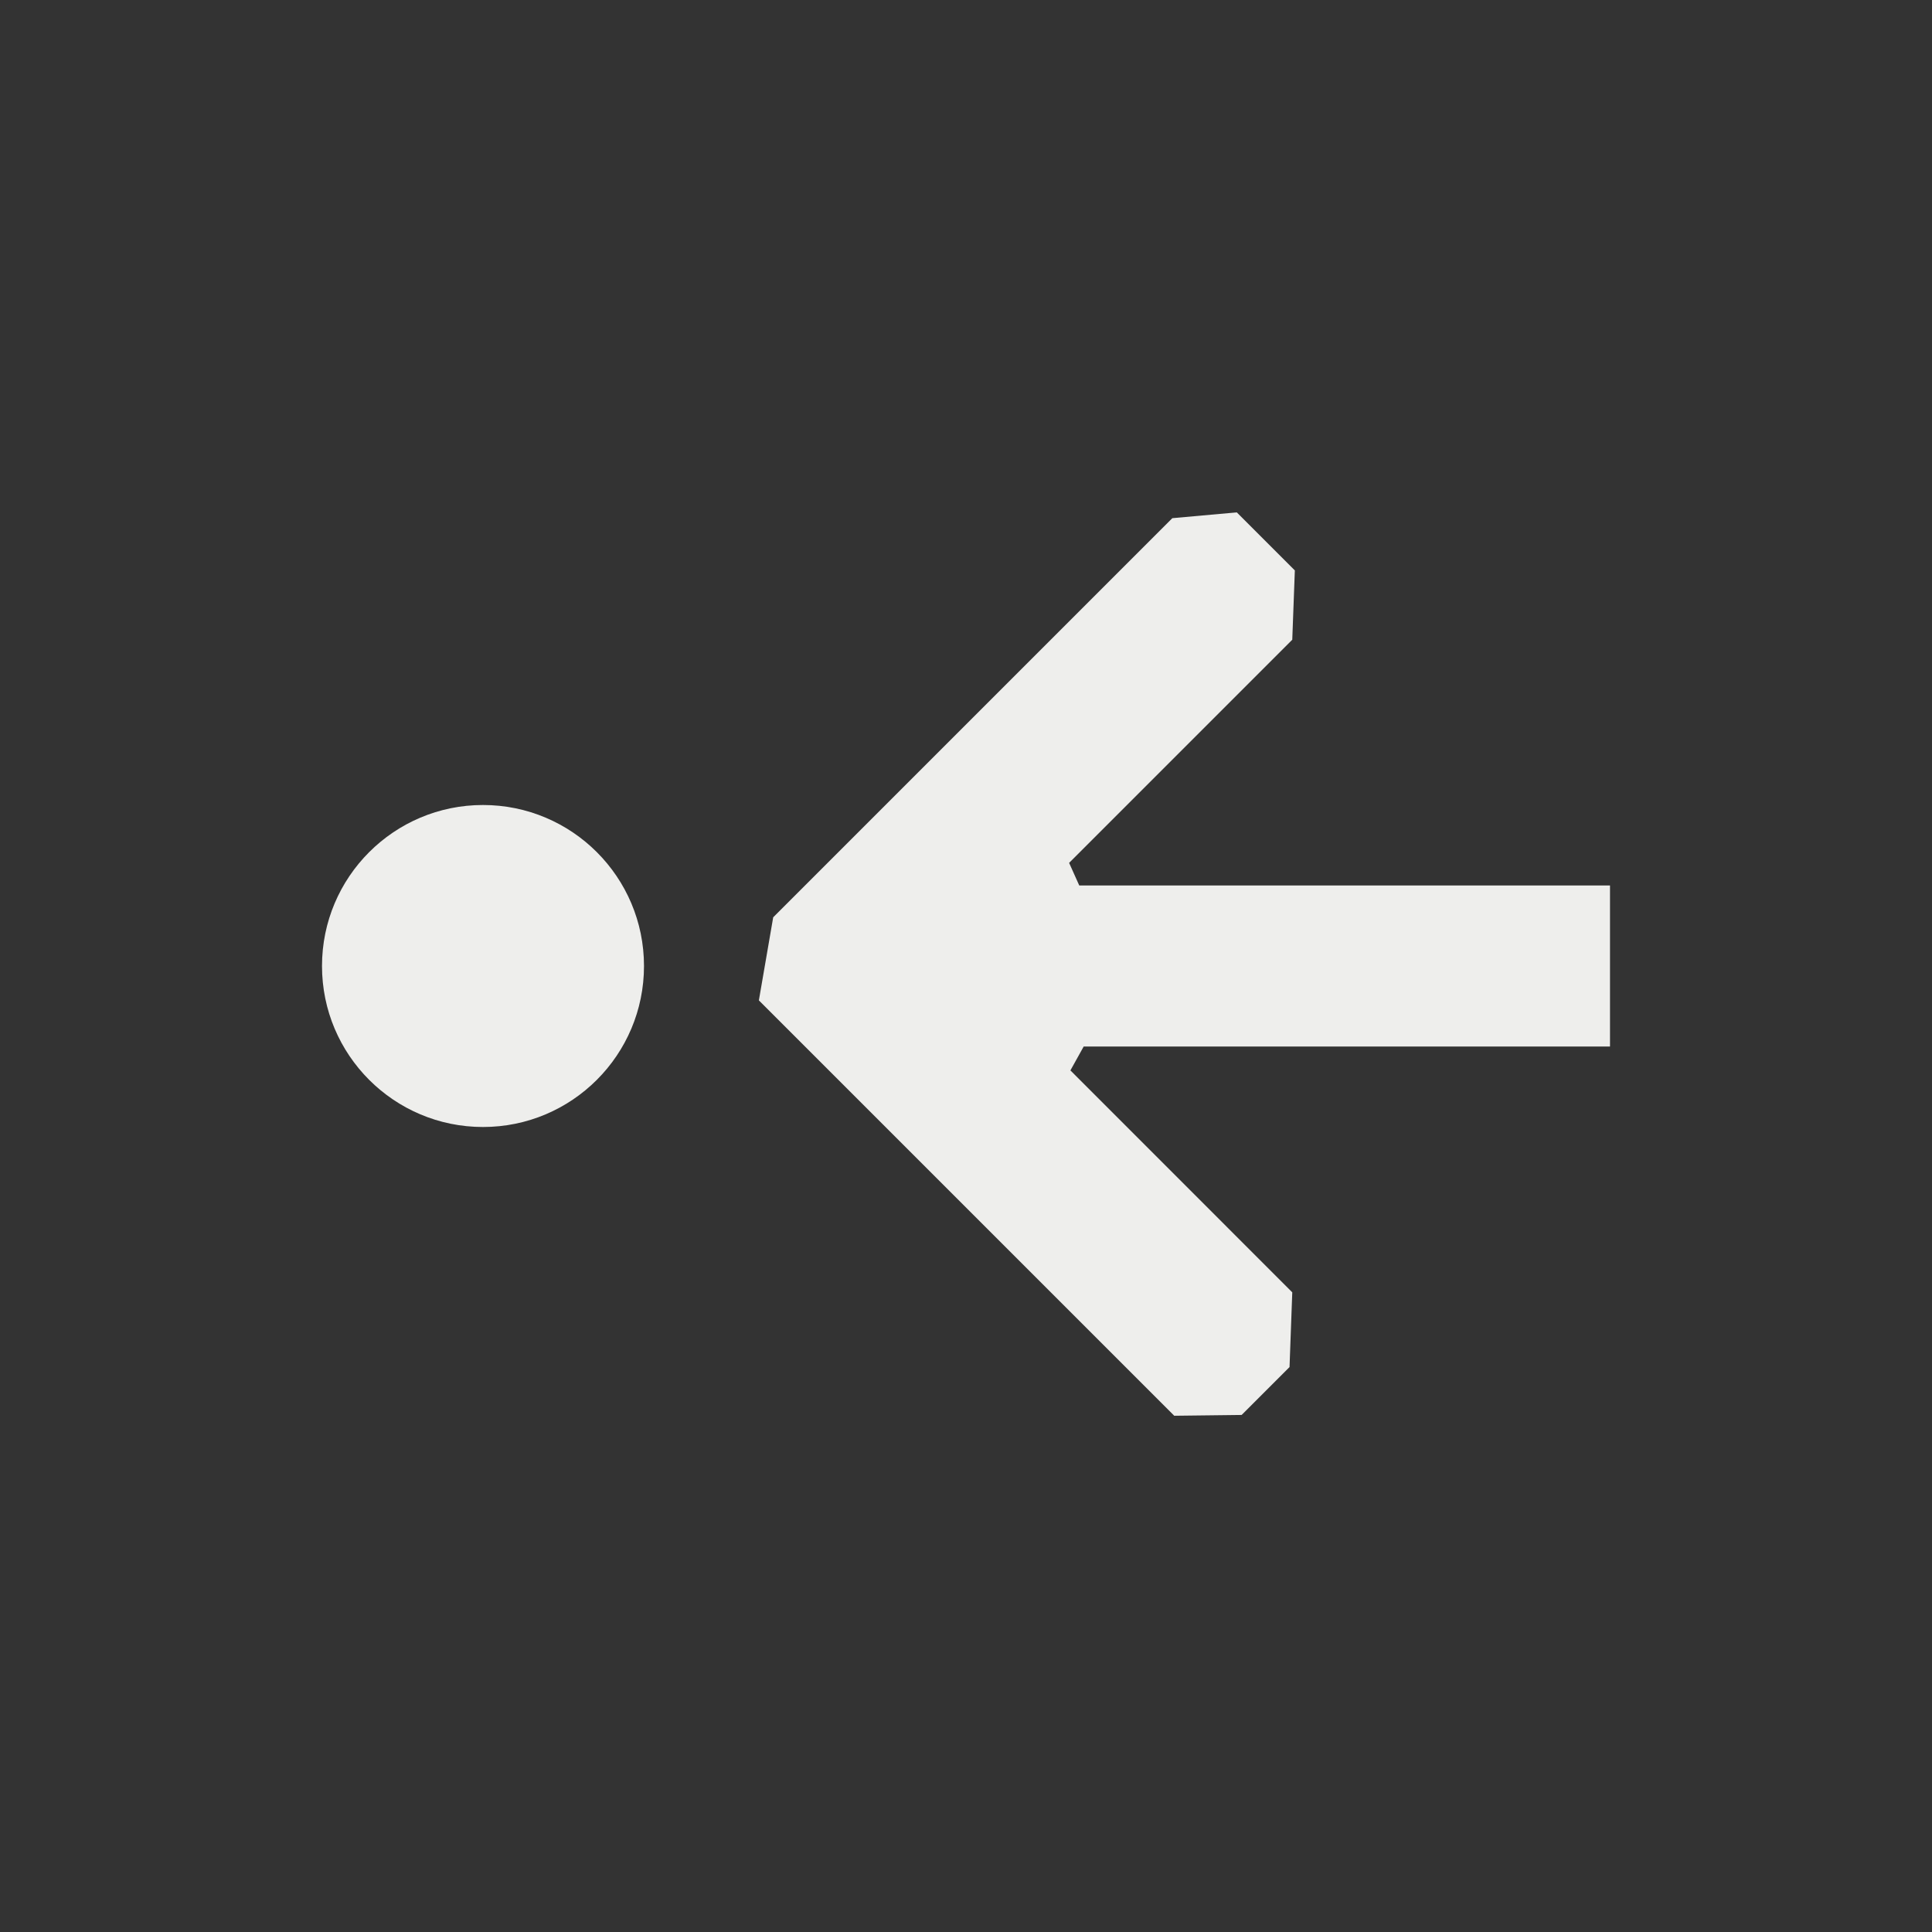 <?xml version="1.0" encoding="UTF-8" standalone="no"?>
<svg
   width="24"
   height="24"
   version="1.1"
   id="svg11"
   sodipodi:docname="go-first.svg"
   inkscape:version="1.1.2 (0a00cf5339, 2022-02-04)"
   xmlns:inkscape="http://www.inkscape.org/namespaces/inkscape"
   xmlns:sodipodi="http://sodipodi.sourceforge.net/DTD/sodipodi-0.dtd"
   xmlns="http://www.w3.org/2000/svg"
   xmlns:svg="http://www.w3.org/2000/svg">
  <rect width="100%" height="100%" fill="#333333" stroke="none"/>
  <sodipodi:namedview
     id="namedview13"
     pagecolor="#ffffff"
     bordercolor="#666666"
     borderopacity="1.0"
     inkscape:pageshadow="2"
     inkscape:pageopacity="0.0"
     inkscape:pagecheckerboard="0"
     showgrid="false"
     inkscape:zoom="34.458333"
     inkscape:cx="11.956469"
     inkscape:cy="7.356711"
     inkscape:window-width="954"
     inkscape:window-height="519"
     inkscape:window-x="961"
     inkscape:window-y="556"
     inkscape:window-maximized="1"
     inkscape:current-layer="g9" />
  <defs
     id="defs3">
    <style
       id="current-color-scheme"
       type="text/css">
   .ColorScheme-Text { color:#eeeeec; } .ColorScheme-Highlight { color:#367bf0; } .ColorScheme-NeutralText { color:#ffcc44; } .ColorScheme-PositiveText { color:#3db47e; } .ColorScheme-NegativeText { color:#dd4747; }
  </style>
  </defs>
  <g
     transform="matrix(1,0,0,1,4,4)"
     id="g9">
    <circle
       class="ColorScheme-Text"
       cx="2"
       cy="8"
       r="2"
       style="fill:currentColor"
       id="circle5" />
    <path
       class="ColorScheme-Text"
       d="M 16,7 H 9.407 V 7 L 9.281,6.719 12.053,3.947 v 0 l 0.032,-0.861 -0.721,-0.721 v 0 L 10.563,2.437 5.605,7.395 5.427,8.427 v 0 l 5.16,5.16 0.837,-0.01 v 0 l 0.595,-0.595 0.034,-0.928 v 0 L 9.297,9.297 9.462,9 V 9 H 16 Z"
       style="fill:currentColor"
       id="path7"
       sodipodi:nodetypes="cccccccccccccccccccccccc" />
  </g>
</svg>
